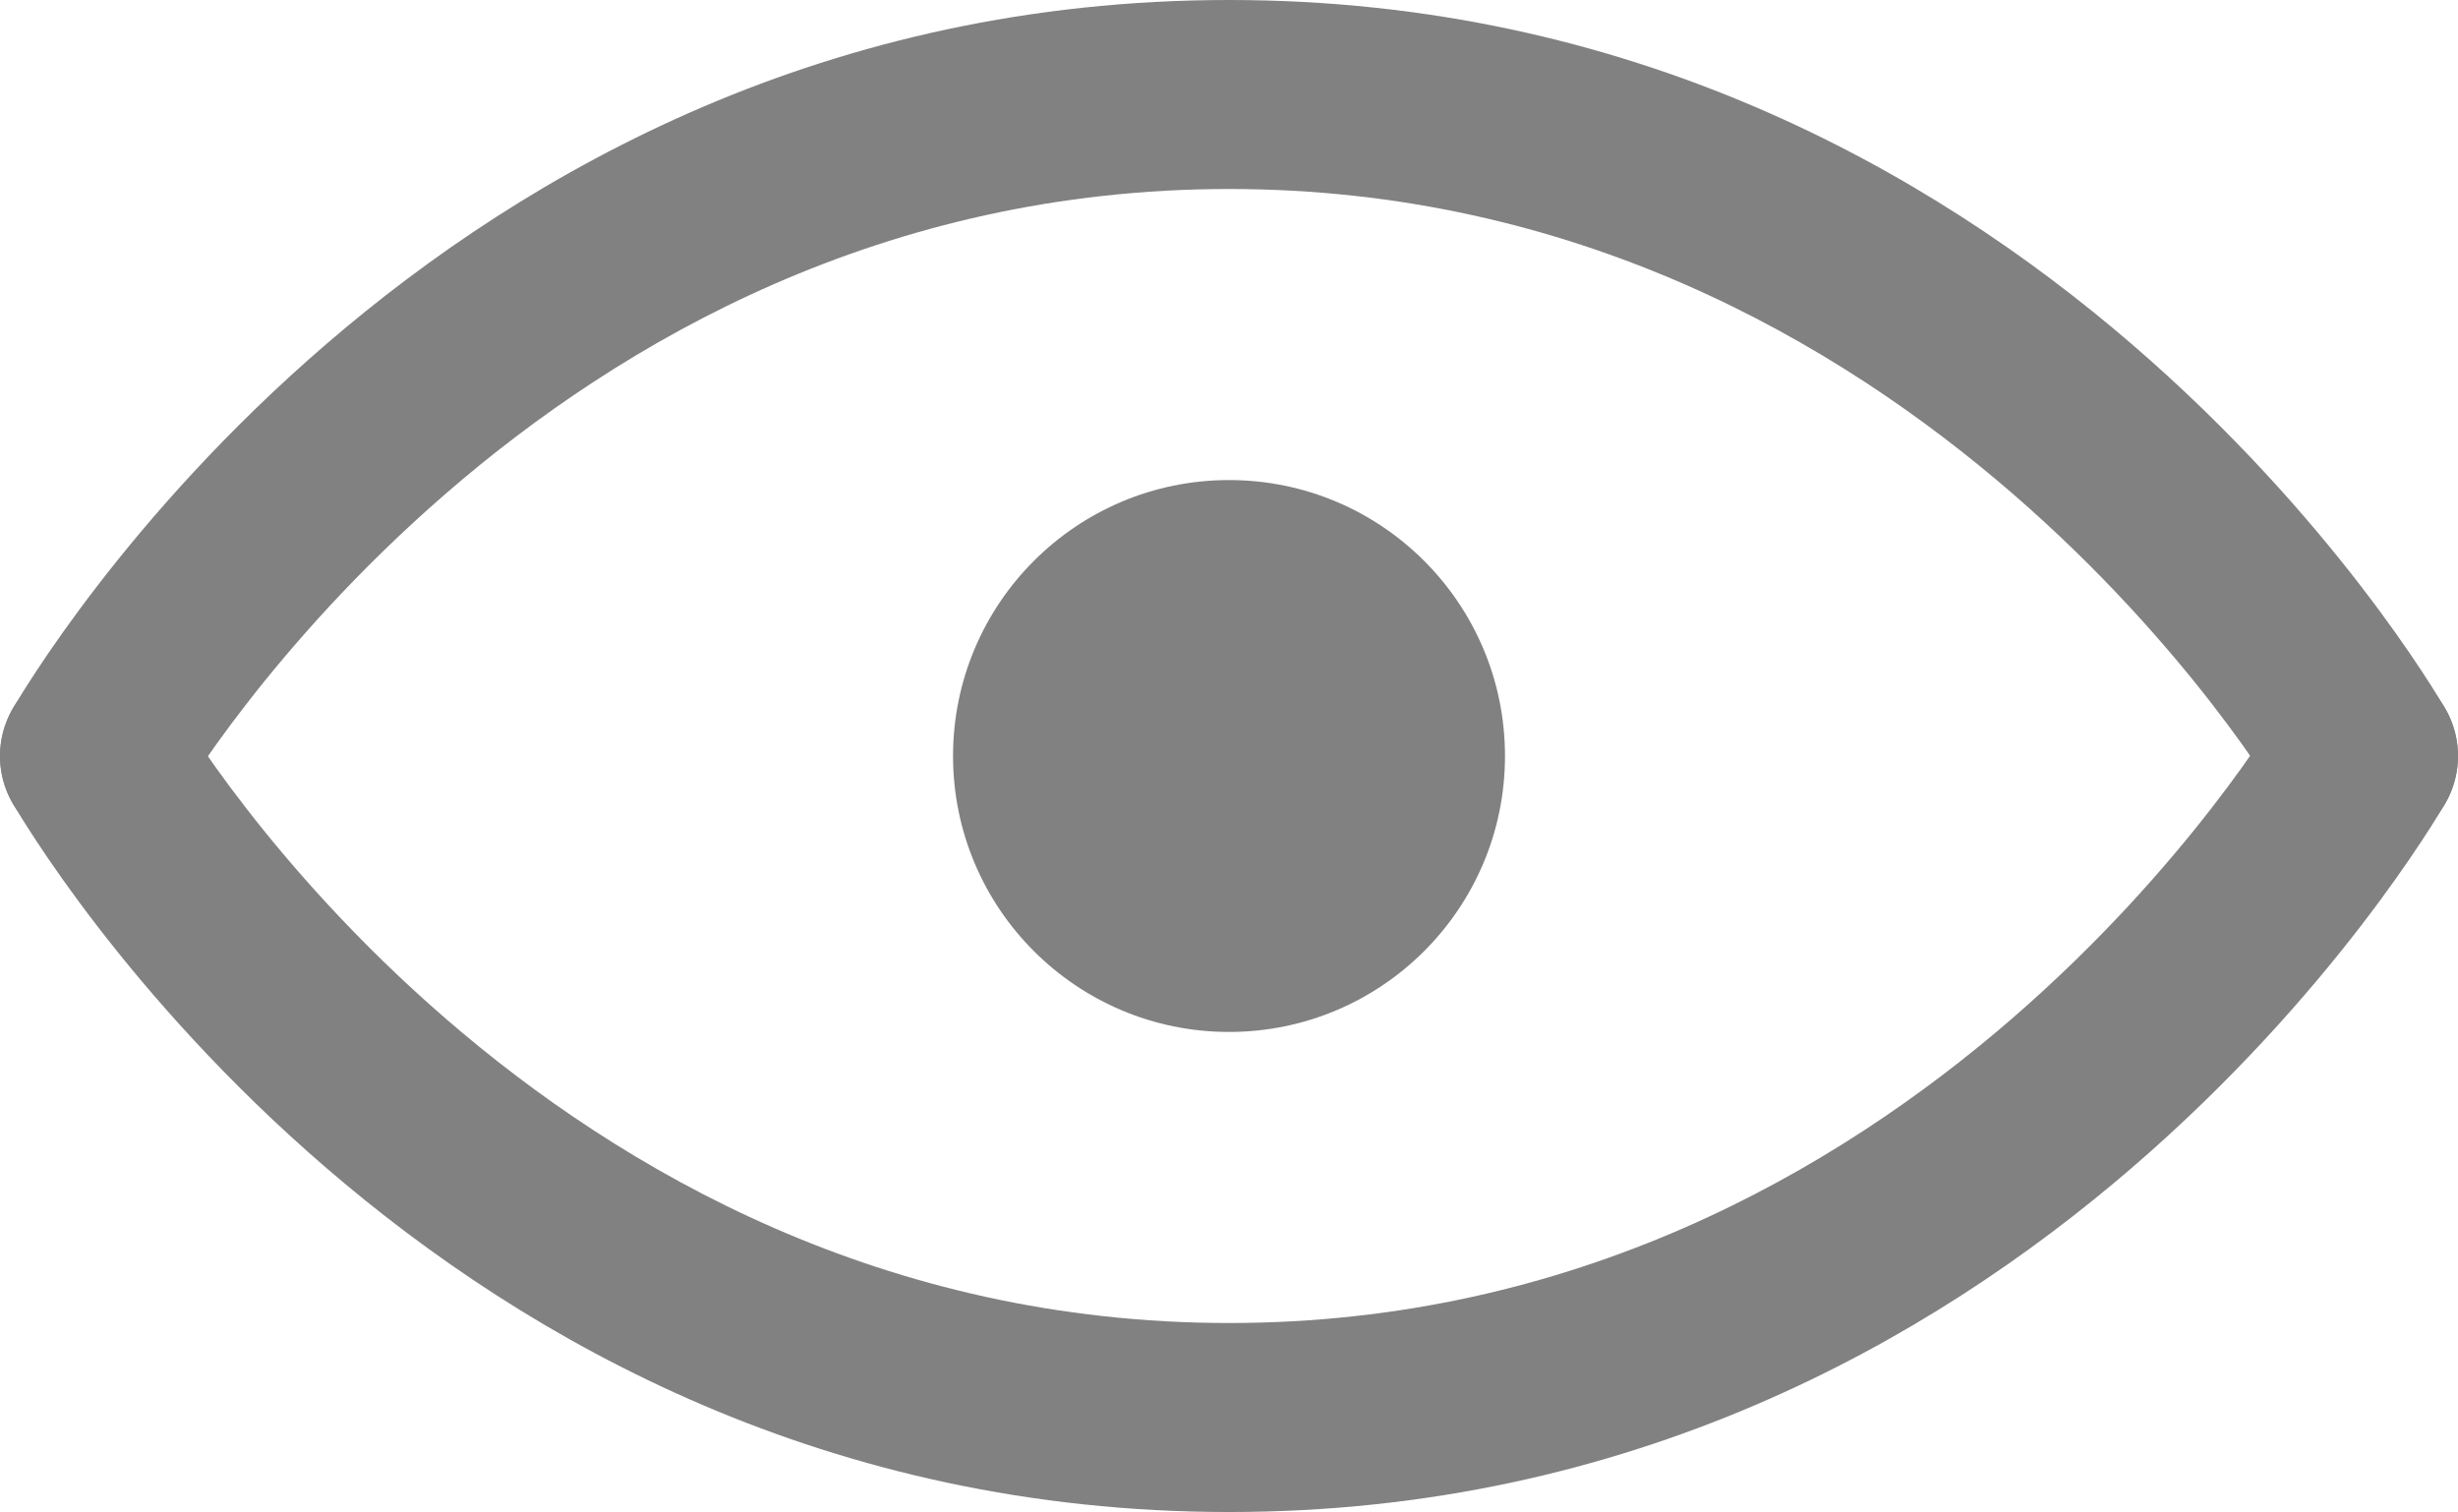 <?xml version="1.0" encoding="UTF-8"?>
<svg id="Layer_2" data-name="Layer 2" xmlns="http://www.w3.org/2000/svg" viewBox="0 0 650.19 400">
  <defs>
    <style>
      .cls-1 {
        fill: #818181;
      }
    </style>
  </defs>
  <g id="Layer_2-2" data-name="Layer 2">
    <g id="Layer_1-2" data-name="Layer 1-2">
      <g id="hide">
        <path class="cls-1" d="M25.1,225C11.29,225.05.06,213.91,0,200.1c-.02-4.42,1.14-8.77,3.35-12.6C7.85,180,113.1,0,325.1,0s317.25,180,321.75,187.5c6.9,12.01,2.76,27.35-9.25,34.25s-27.35,2.76-34.25-9.25c-.75-1.75-95.75-162.5-278.25-162.5S47.85,210.75,46.85,212.5c-4.48,7.77-12.78,12.54-21.75,12.5Z"/>
        <path class="cls-1" d="M325.1,400C113.1,400,7.85,220,3.35,212.5c-6.9-12.01-2.76-27.35,9.25-34.25,12.01-6.9,27.35-2.76,34.25,9.25h0c.75,1.75,95.75,162.5,278.25,162.5s277.25-160.75,278.25-162.5c6.9-12.01,22.24-16.15,34.25-9.25s16.15,22.24,9.25,34.25h0c-4.5,7.5-109.75,187.5-321.75,187.5h0Z"/>
      </g>
    </g>
    <circle class="cls-1" cx="325.1" cy="200" r="73"/>
  </g>
</svg>